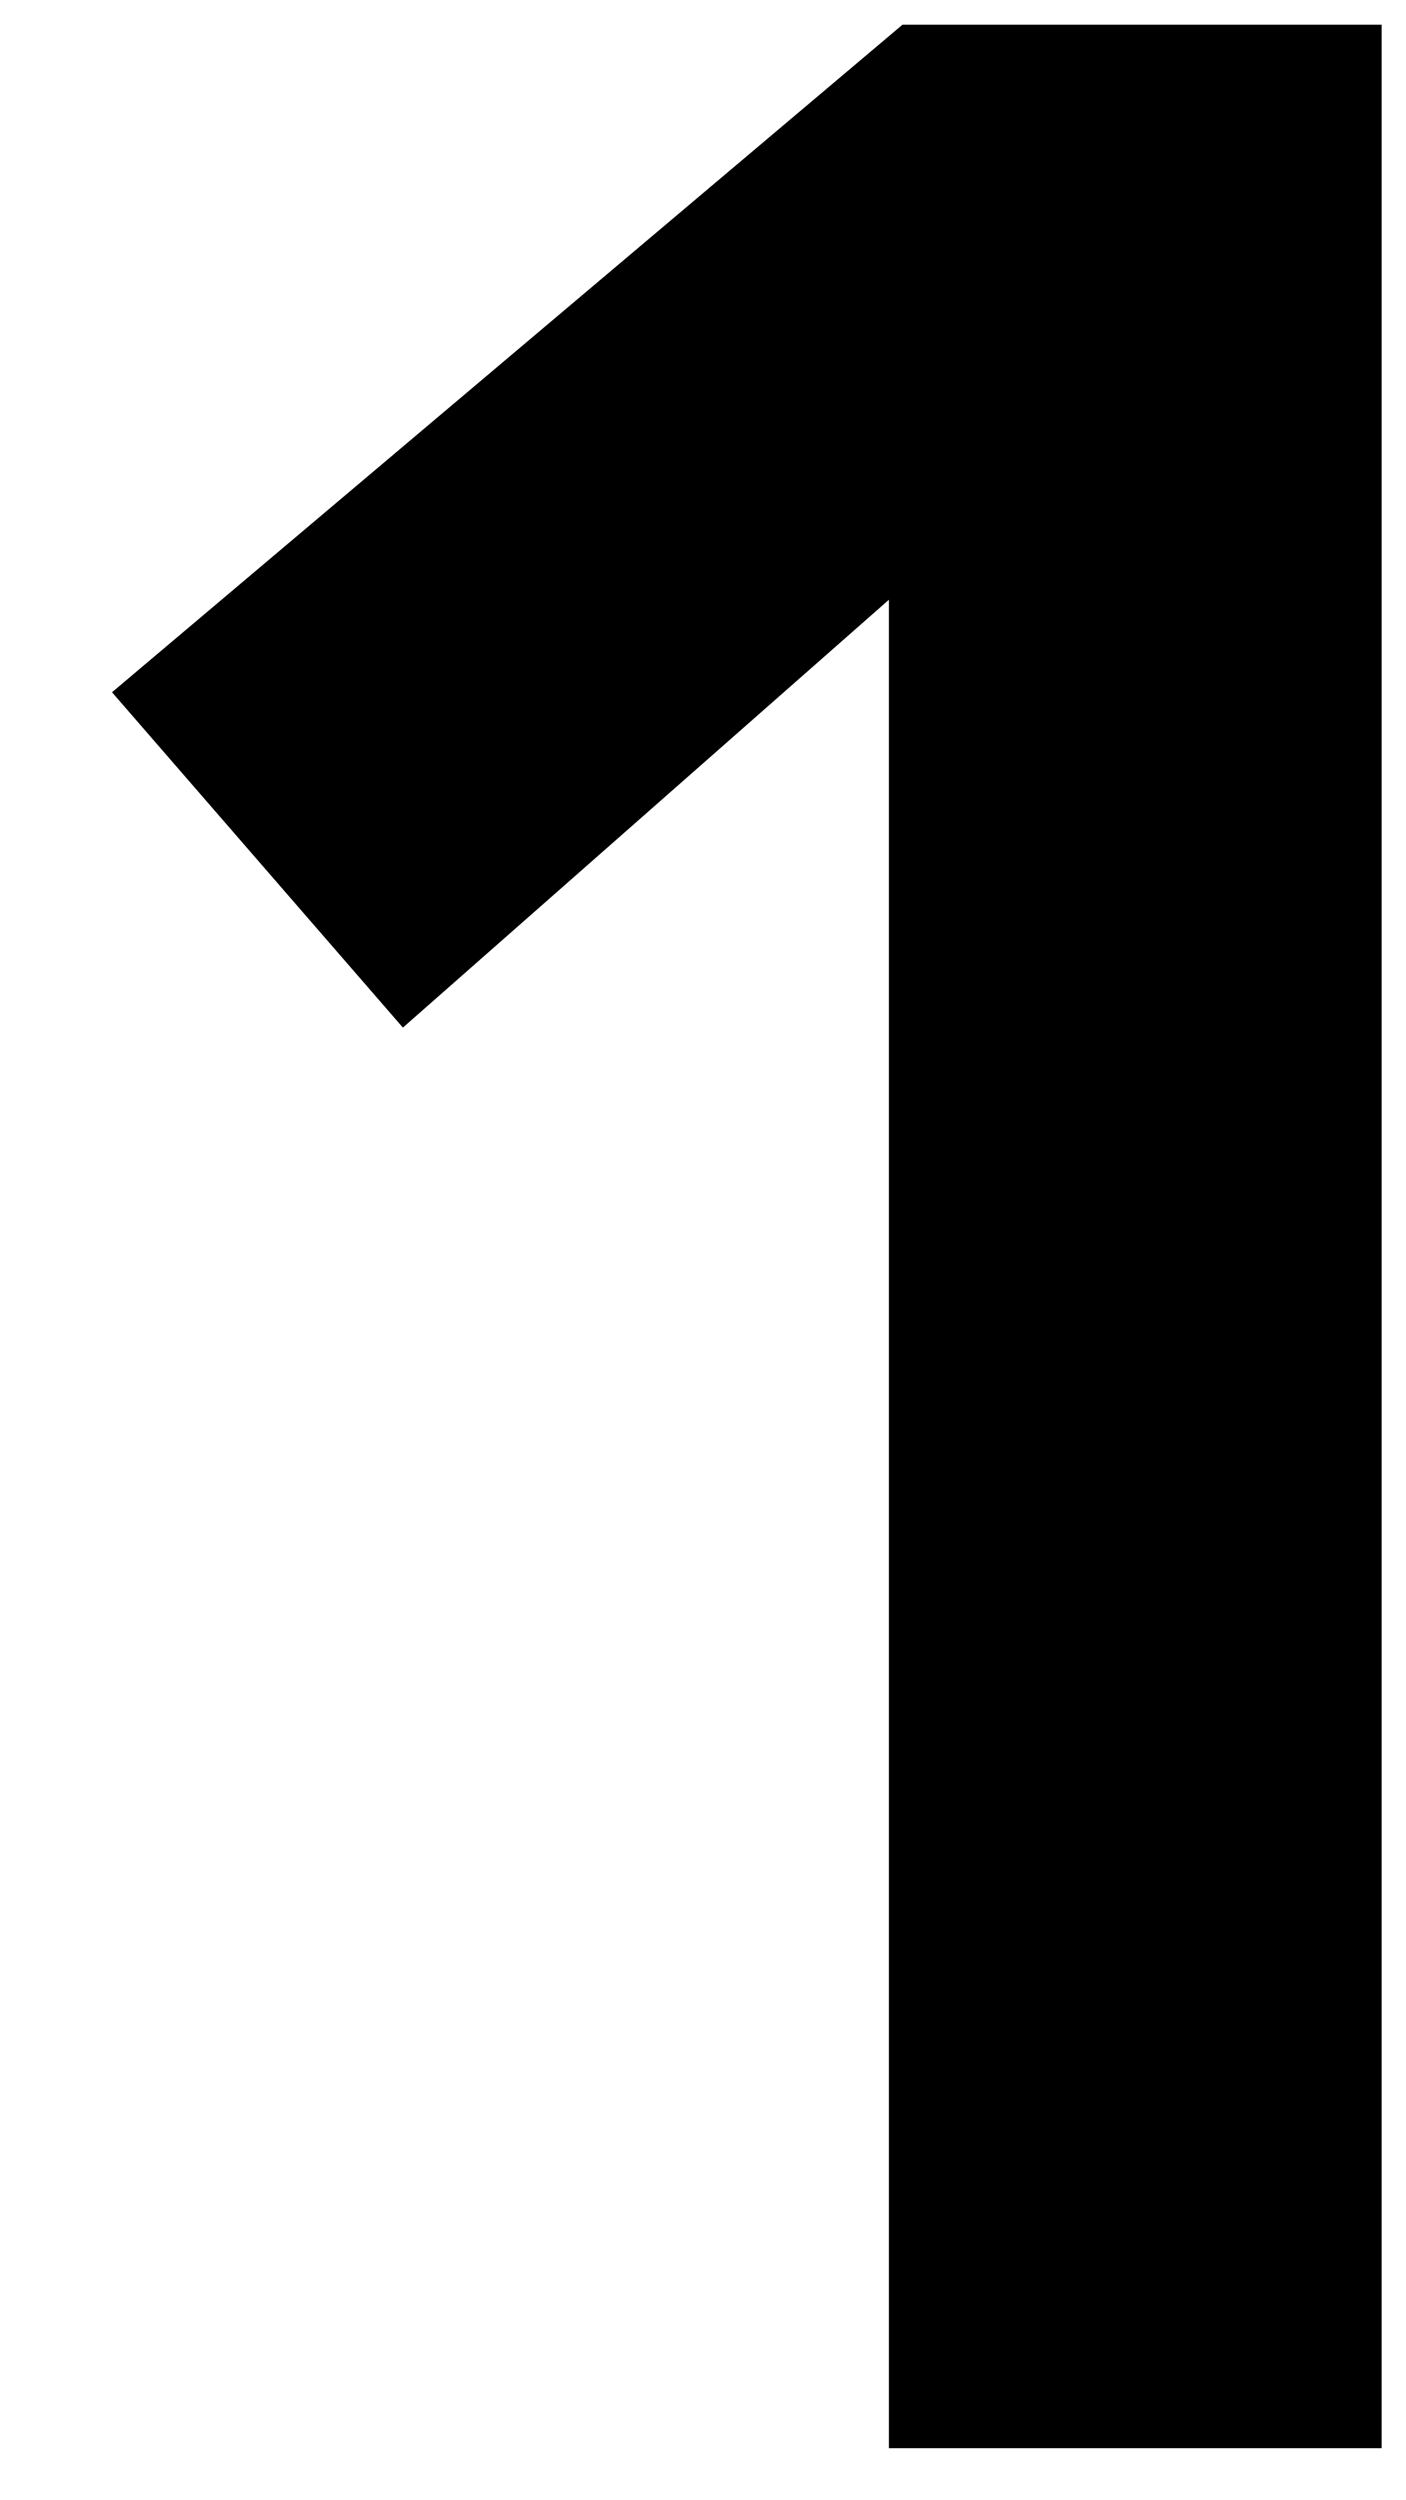 <svg width="9px" height="16px" viewBox="0 0 9 16" version="1.1" xmlns="http://www.w3.org/2000/svg" xmlns:xlink="http://www.w3.org/1999/xlink">
    <g stroke="none" stroke-width="1" fill="none" fill-rule="evenodd">
        <g transform="translate(-685, -317)" fill="#000000" fill-rule="nonzero">
            <polygon points="690.69 320.838 687.579 323.576 685.717 321.43 690.777 317.158 693.844 317.158 693.844 332.667 690.69 332.667"></polygon>
        </g>
    </g>
</svg>
